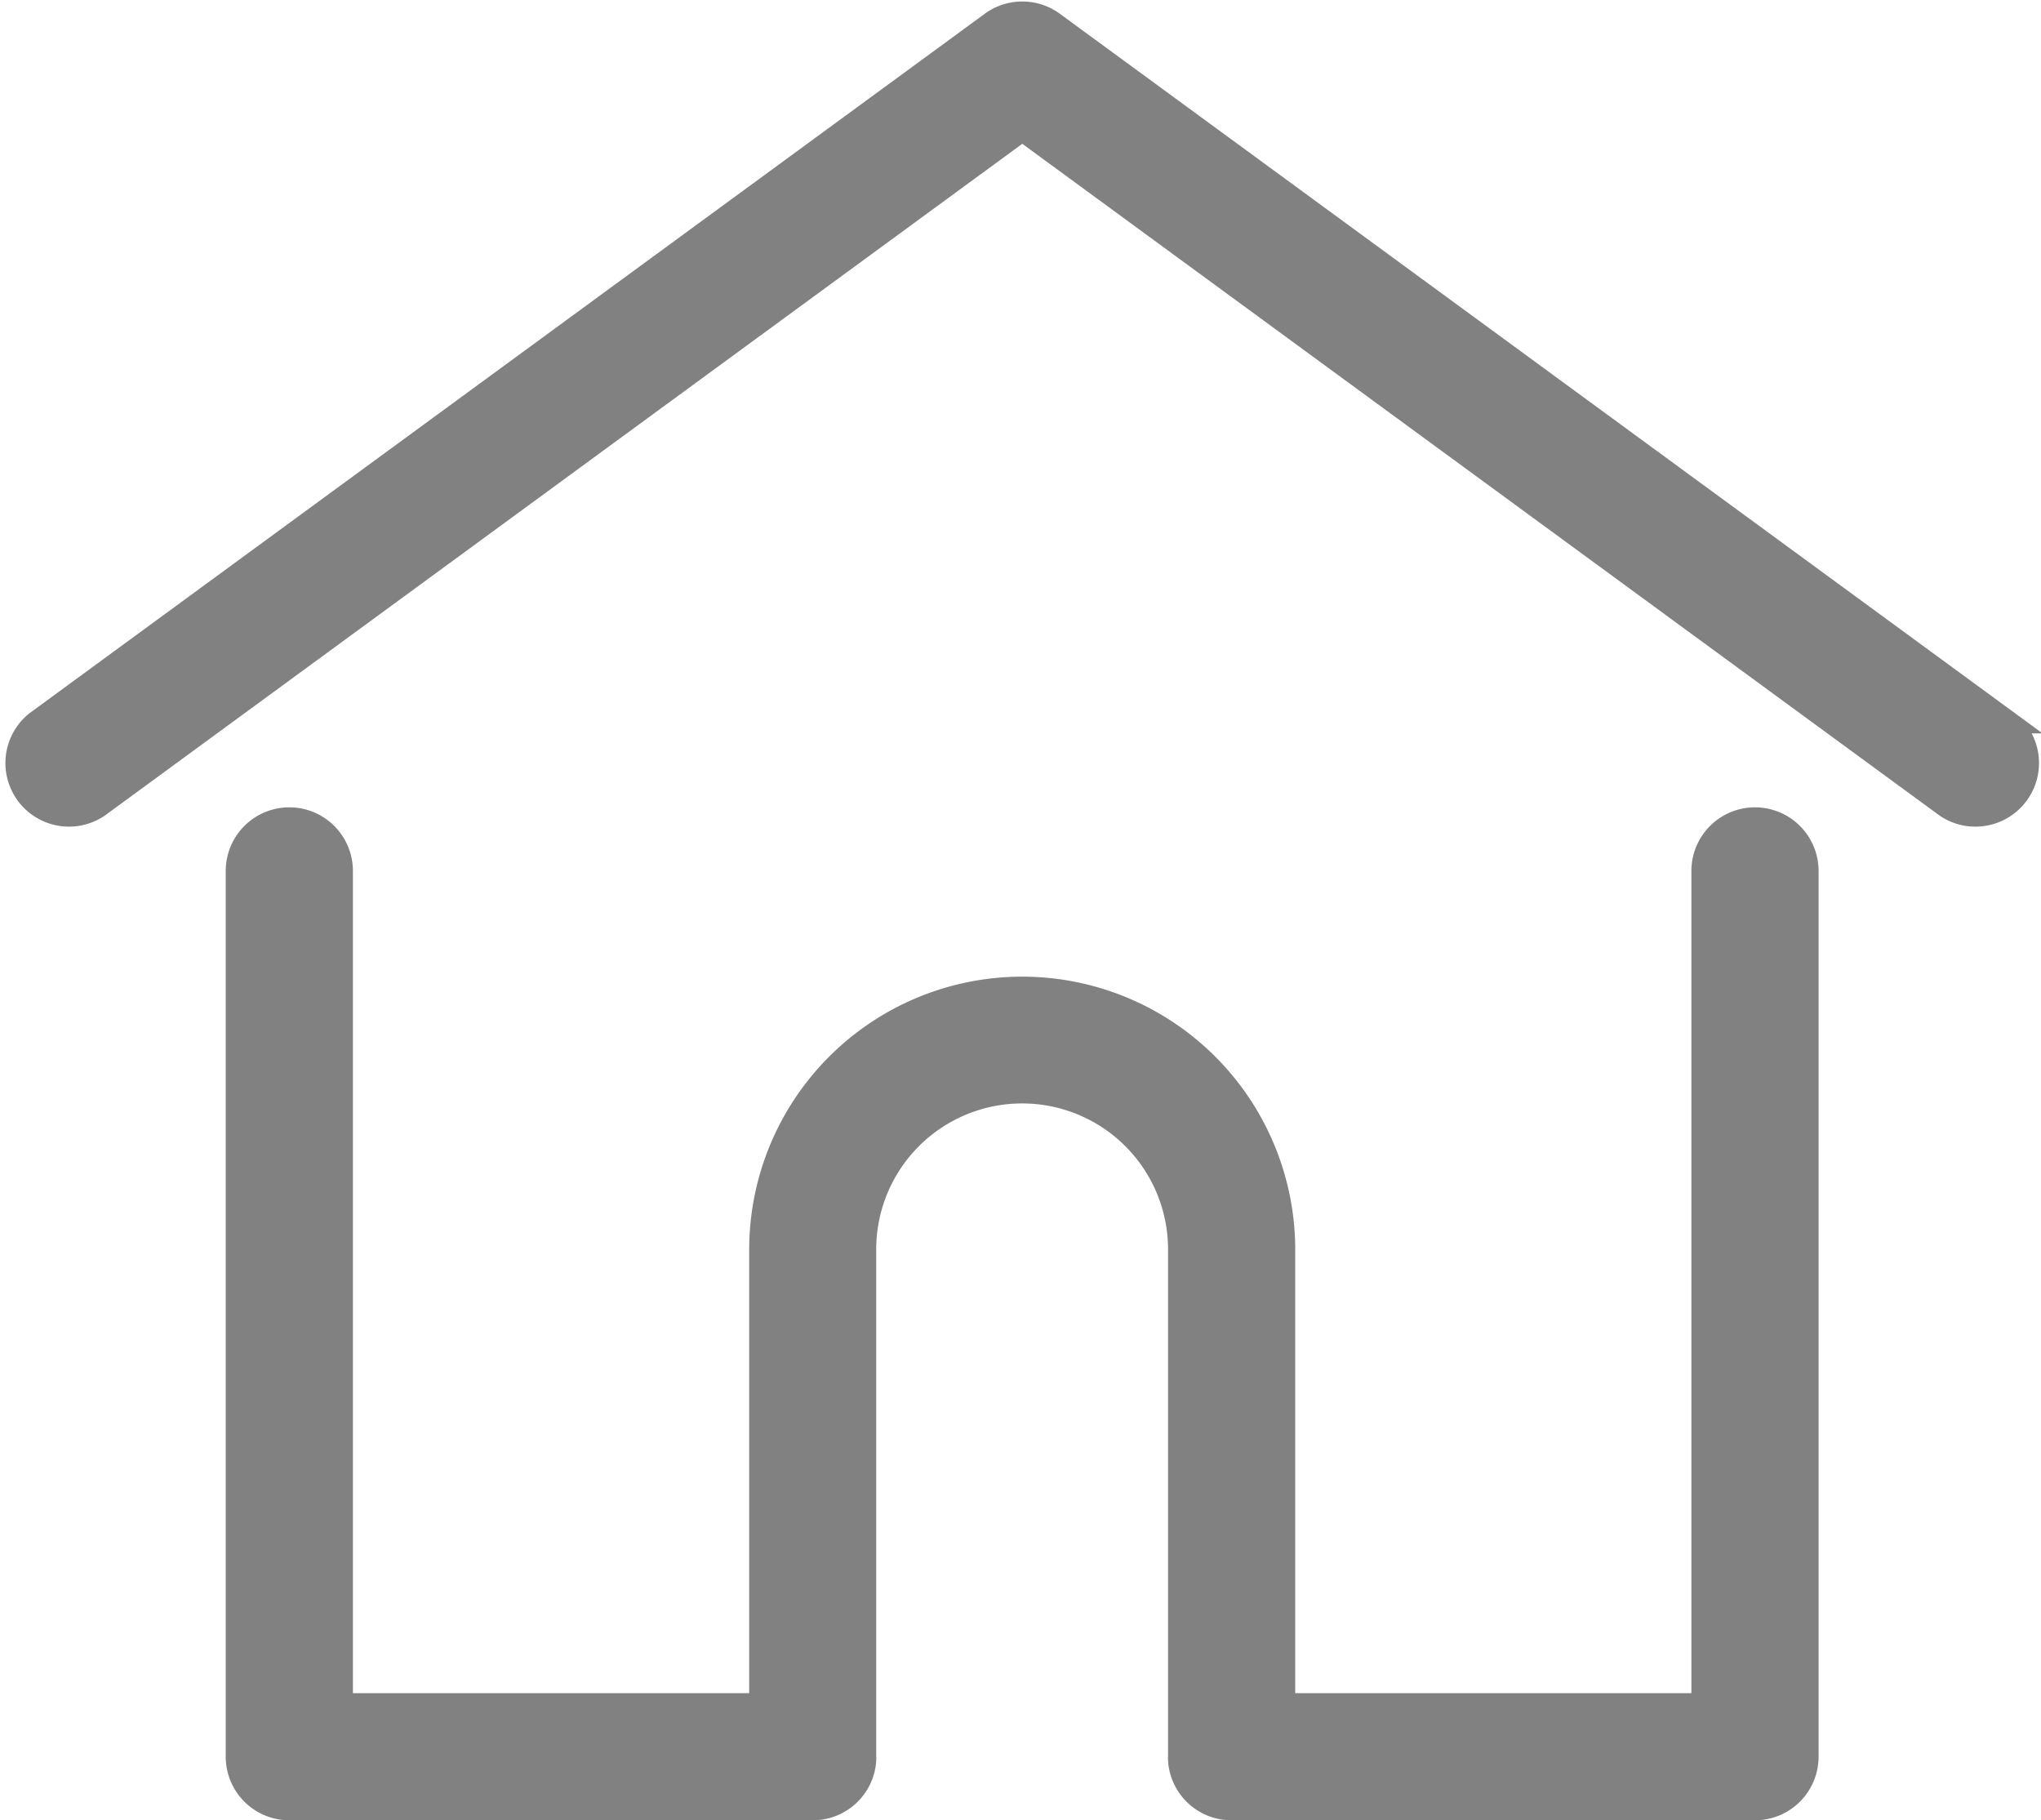 <svg xmlns="http://www.w3.org/2000/svg" width="36.366" height="32.429" viewBox="0 0 36.366 32.429">
  <g id="house" transform="translate(0.264 0.226)">
    <g id="Group_2" data-name="Group 2" transform="translate(0 0)">
      <g id="Group_1" data-name="Group 1" transform="translate(0 0)">
        <path id="Path_10" data-name="Path 10" d="M35.518,40.438,18.5,27.978a.933.933,0,0,0-1.1,0L.381,40.438a.933.933,0,0,0,1.1,1.505L17.95,29.886,34.416,41.943a.933.933,0,0,0,1.1-1.505Z" transform="translate(0.001 -27.798)" fill="#818181" stroke="#818181" stroke-width="0.4"/>
      </g>
    </g>
    <g id="Group_4" data-name="Group 4" transform="translate(3.958 14.357)">
      <g id="Group_3" data-name="Group 3" transform="translate(0 0)">
        <path id="Path_11" data-name="Path 11" d="M83.5,232.543a.933.933,0,0,0-.933.933v14.848H75.108v-8.1a4.664,4.664,0,0,0-9.329,0v8.1H58.318V233.476a.933.933,0,1,0-1.866,0v15.78a.933.933,0,0,0,.933.933h9.328a.932.932,0,0,0,.929-.86.7.7,0,0,0,0-.073v-9.038a2.8,2.8,0,1,1,5.6,0v9.038a.685.685,0,0,0,0,.072.932.932,0,0,0,.929.861H83.5a.933.933,0,0,0,.933-.933v-15.78A.933.933,0,0,0,83.5,232.543Z" transform="translate(-56.452 -232.543)" fill="#818181" stroke="#818181" stroke-width="0.4"/>
      </g>
    </g>
  </g>
</svg>

